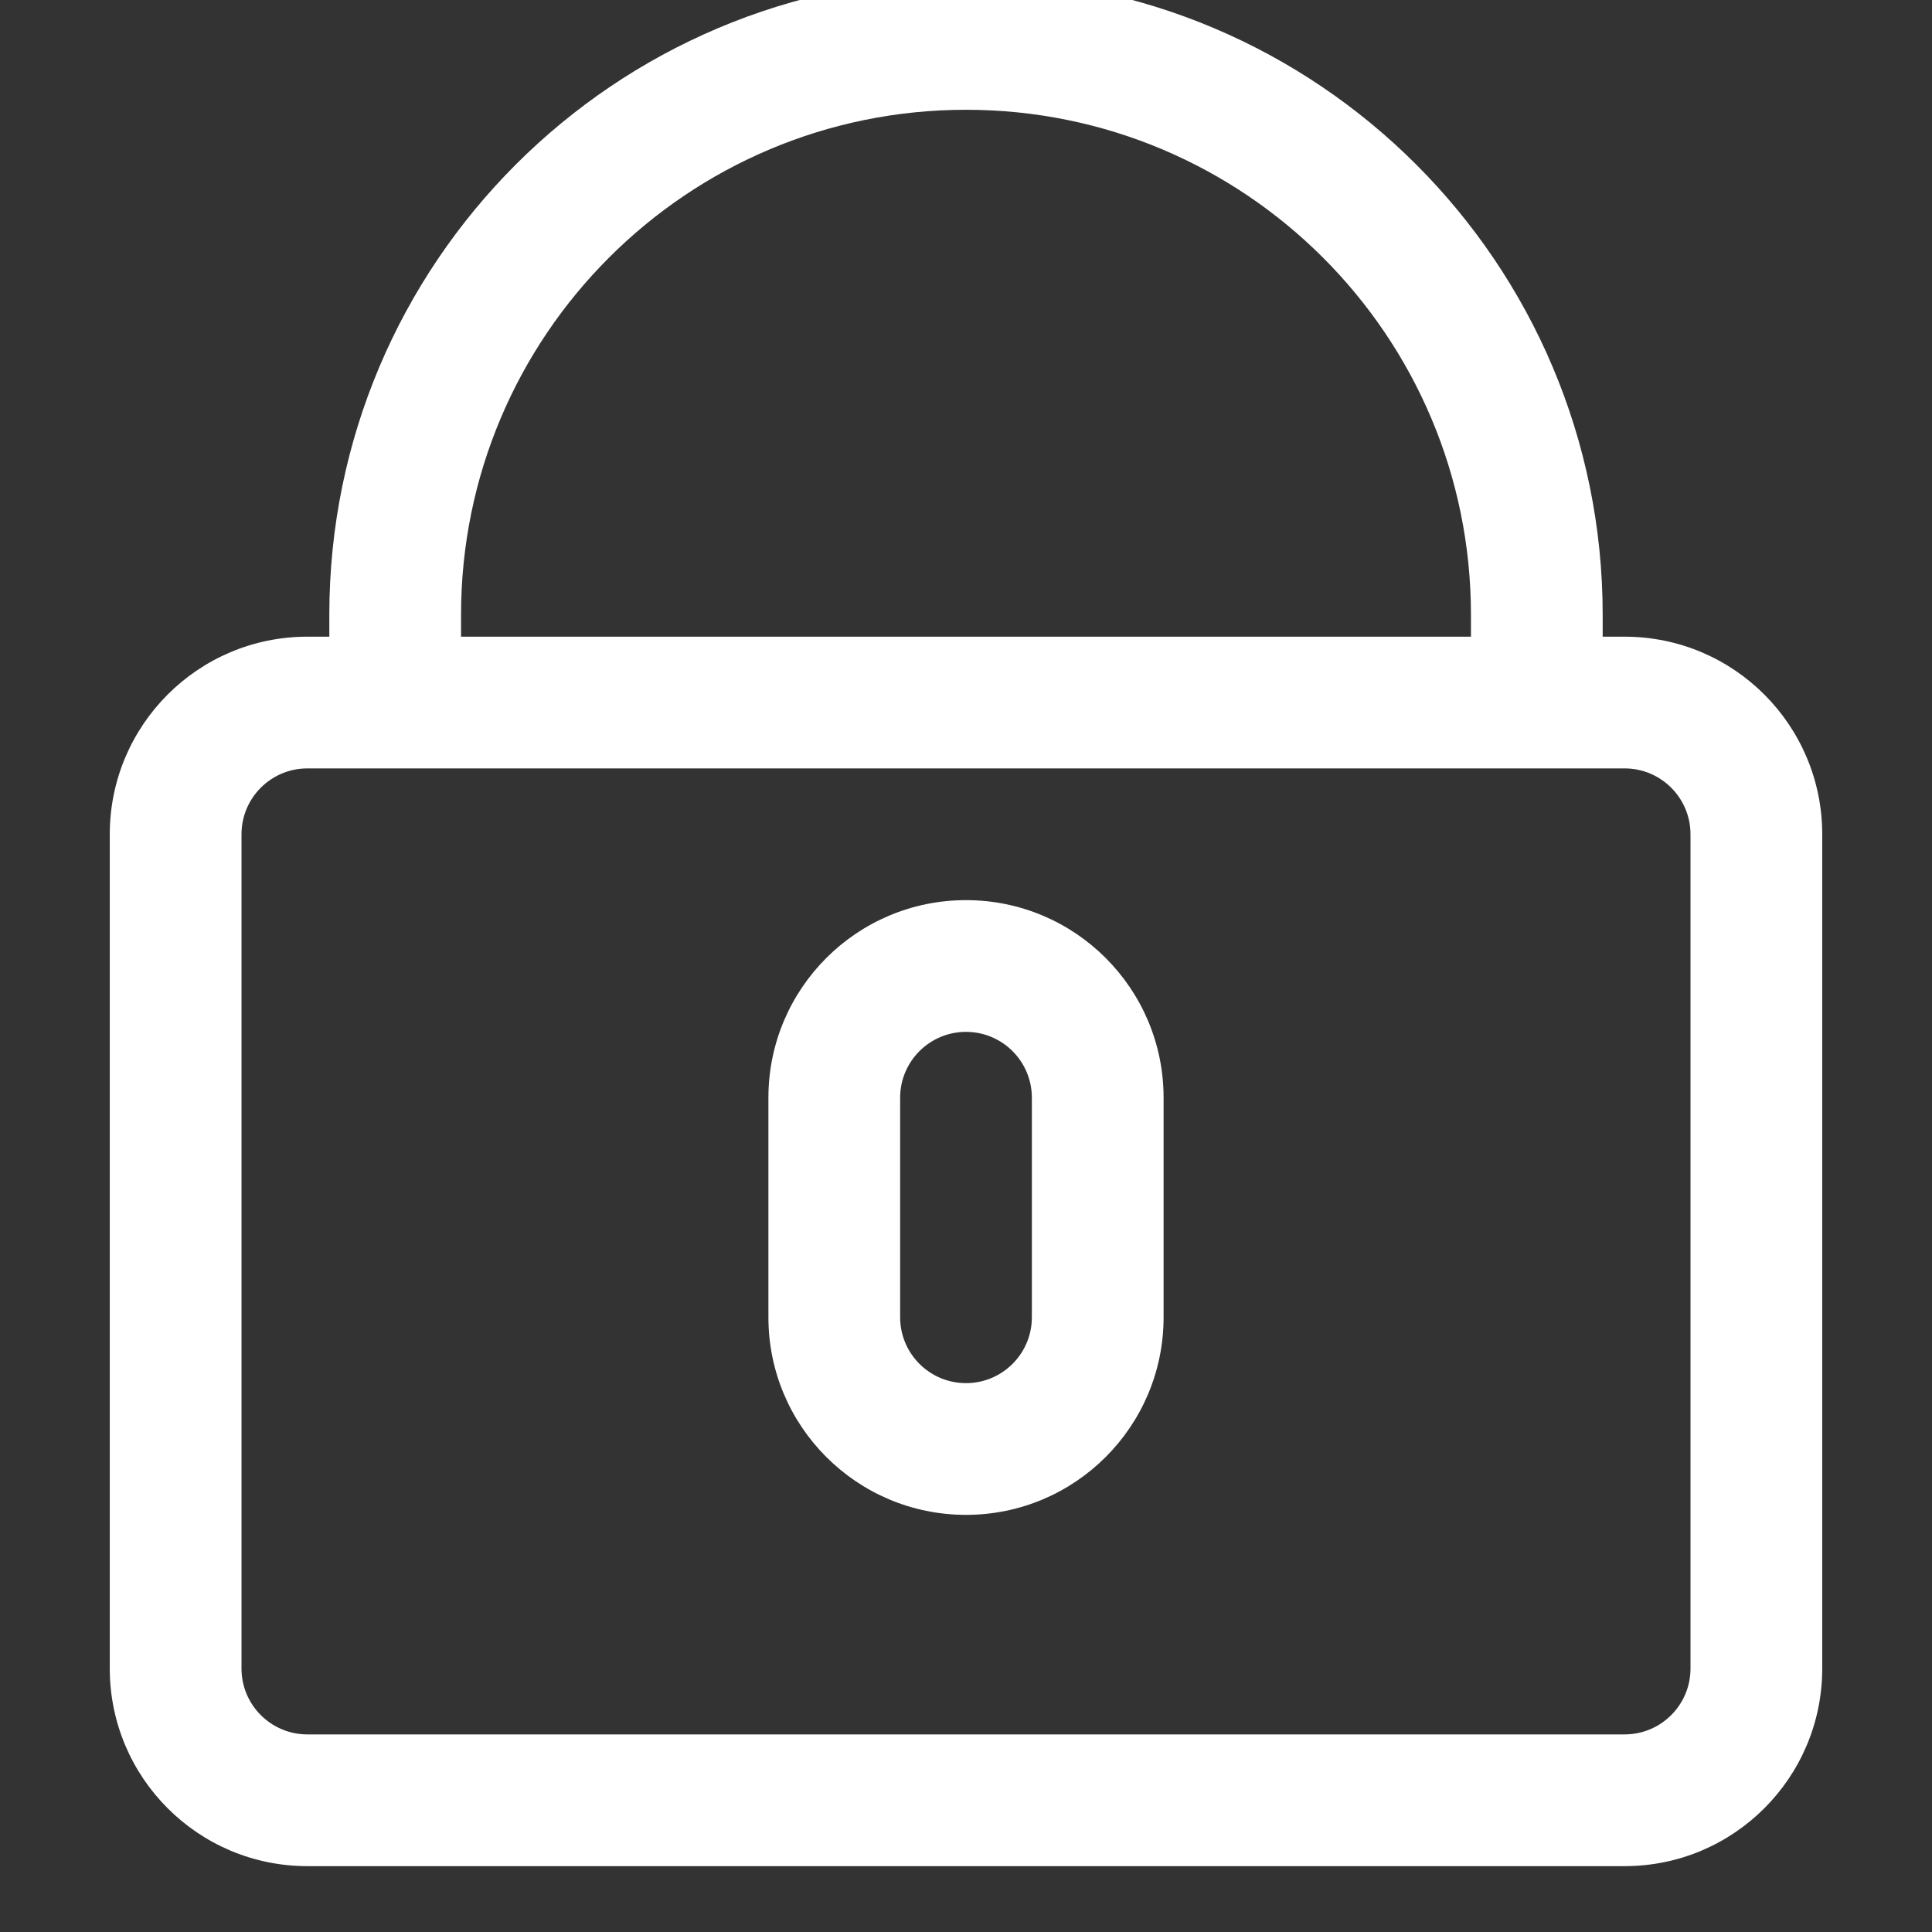 <?xml version="1.0" encoding="UTF-8"?>
<svg width="44px" height="44px" viewBox="0 0 44 44" version="1.1" xmlns="http://www.w3.org/2000/svg" xmlns:xlink="http://www.w3.org/1999/xlink">
    <rect x="0" y="0" width="44" height="44" fill="#333333" stroke="none"/>
    <!-- Generator: Sketch 49.1 (51147) - http://www.bohemiancoding.com/sketch -->
    <title>ico/password</title>
    <desc>Created with Sketch.</desc>
    <defs></defs>
    <g id="ico/password" stroke="none" stroke-width="1" fill="none" fill-rule="evenodd">
        <path d="M7,17.5 C6.172,17.5 5.5,18.172 5.5,19 L5.5,38 C5.5,38.828 6.172,39.5 7,39.5 L37,39.5 C37.828,39.5 38.5,38.828 38.5,38 L38.5,19 C38.5,18.172 37.828,17.5 37,17.5 L7,17.5 Z M7.5,14.5 L7.5,14 C7.5,5.992 13.992,-0.5 22,-0.5 C30.008,-0.5 36.5,5.992 36.5,14 L36.5,14.5 L37,14.5 C39.485,14.5 41.5,16.515 41.5,19 L41.5,38 C41.5,40.485 39.485,42.5 37,42.5 L7,42.5 C4.515,42.5 2.5,40.485 2.5,38 L2.5,19 C2.5,16.515 4.515,14.5 7,14.5 L7.5,14.5 Z M33.5,14 C33.5,7.649 28.351,2.5 22,2.5 C15.649,2.5 10.5,7.649 10.5,14 L10.5,14.5 L33.5,14.5 L33.5,14 Z" id="Combined-Shape" fill="#FFFFFF" fill-rule="nonzero"></path>
        <path d="M22,23.5 C21.172,23.5 20.5,24.172 20.5,25 L20.5,30 C20.5,30.828 21.172,31.5 22,31.5 C22.828,31.5 23.5,30.828 23.5,30 L23.5,25 C23.5,24.172 22.828,23.5 22,23.5 Z M22,20.5 C24.485,20.5 26.5,22.515 26.5,25 L26.5,30 C26.5,32.485 24.485,34.5 22,34.5 C19.515,34.5 17.5,32.485 17.5,30 L17.5,25 C17.5,22.515 19.515,20.5 22,20.5 Z" id="Rectangle-5" fill="#FFFFFF" fill-rule="nonzero"></path>
    </g>
</svg>